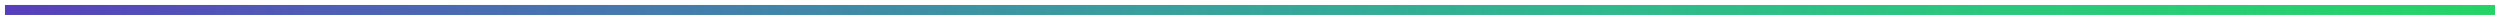 <svg width="251" height="2" viewBox="0 0 251 2" fill="none" xmlns="http://www.w3.org/2000/svg">
<path d="M0.5 1L250.5 1" stroke="#25D366"/>
<path d="M0.5 1L250.5 1" stroke="url(#paint0_linear)"/>
<defs>
<linearGradient id="paint0_linear" x1="0.5" y1="1" x2="250.5" y2="1" gradientUnits="userSpaceOnUse">
<stop stop-color="#593EBC"/>
<stop offset="1" stop-color="#37AFE2" stop-opacity="0"/>
</linearGradient>
</defs>
</svg>
